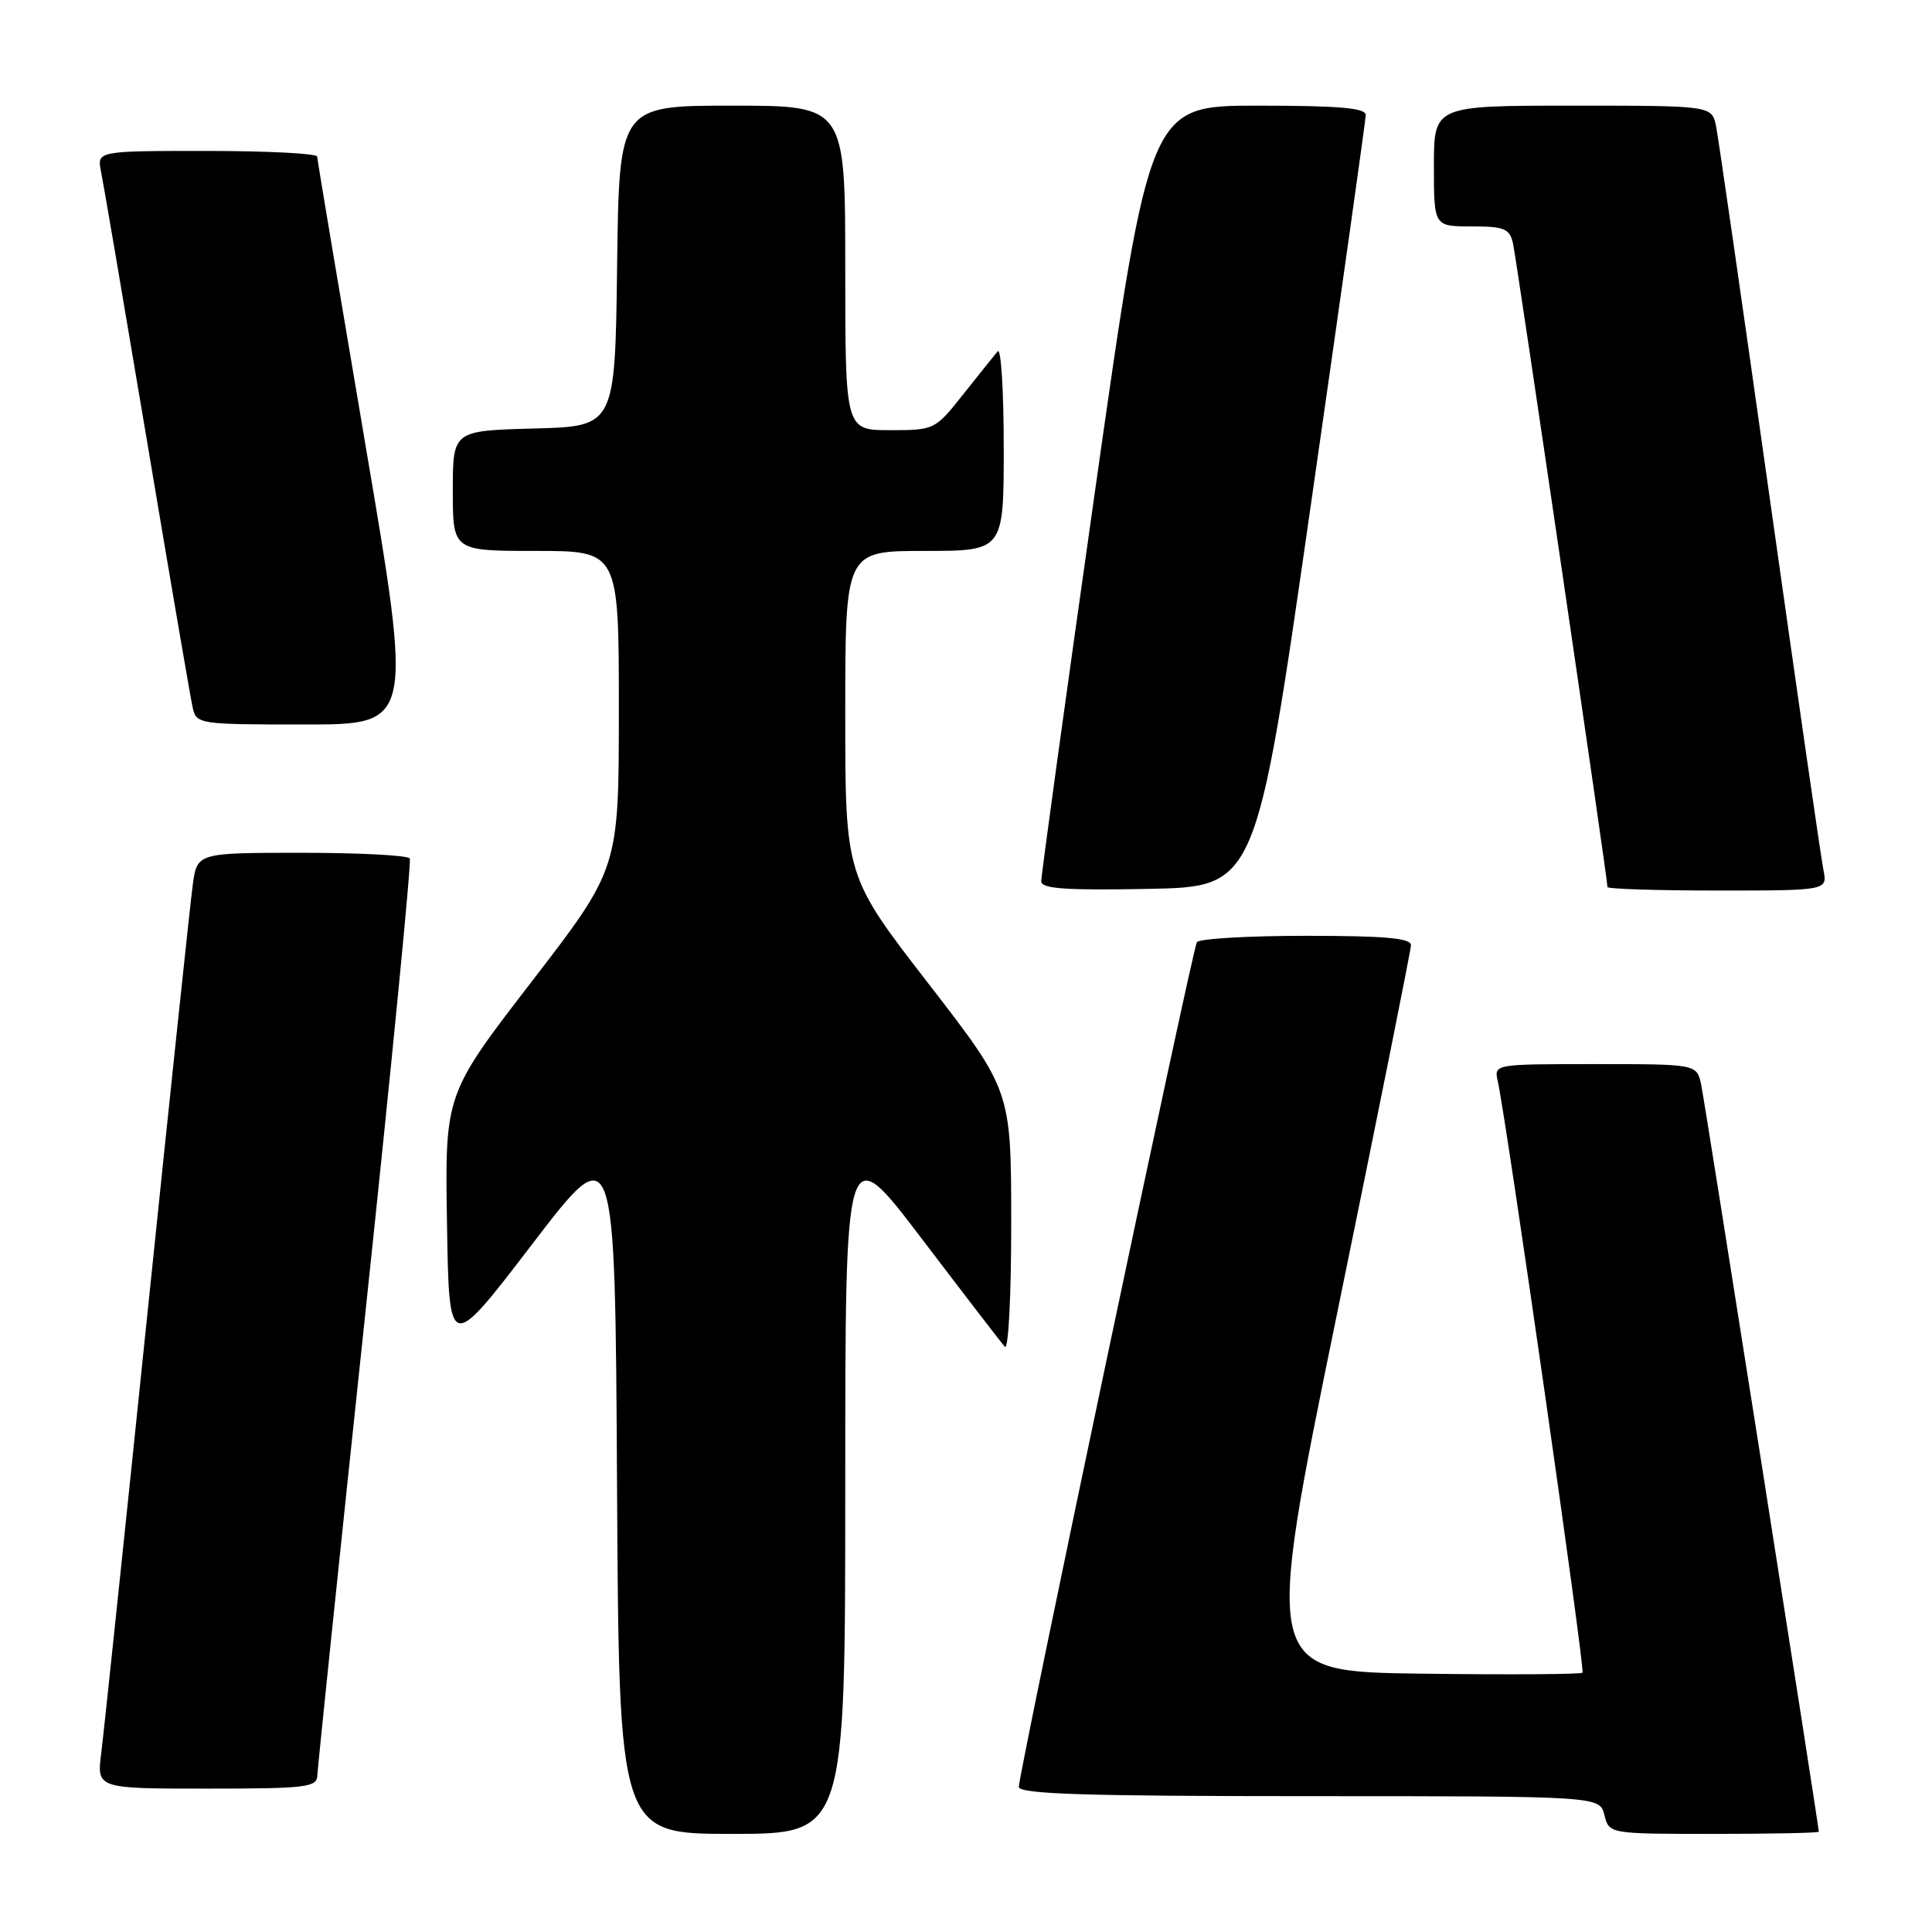 <?xml version="1.0" encoding="UTF-8" standalone="no"?>
<!DOCTYPE svg PUBLIC "-//W3C//DTD SVG 1.1//EN" "http://www.w3.org/Graphics/SVG/1.1/DTD/svg11.dtd" >
<svg xmlns="http://www.w3.org/2000/svg" xmlns:xlink="http://www.w3.org/1999/xlink" version="1.1" viewBox="0 0 256 256">
 <g >
 <path fill="currentColor"
d=" M 112.00 196.90 C 112.00 150.79 112.00 150.79 122.15 164.15 C 127.73 171.49 132.68 177.93 133.15 178.45 C 133.62 178.98 134.00 171.65 133.99 161.95 C 133.98 144.50 133.98 144.50 122.99 130.29 C 112.00 116.08 112.00 116.08 112.00 94.54 C 112.00 73.00 112.00 73.00 122.50 73.00 C 133.00 73.00 133.00 73.00 133.00 59.30 C 133.00 51.77 132.64 46.03 132.20 46.55 C 131.76 47.07 129.70 49.64 127.63 52.25 C 123.90 56.96 123.82 57.00 117.93 57.00 C 112.00 57.00 112.00 57.00 112.00 35.50 C 112.00 14.00 112.00 14.00 97.02 14.00 C 82.04 14.00 82.04 14.00 81.77 35.25 C 81.50 56.50 81.50 56.50 70.75 56.78 C 60.00 57.07 60.00 57.07 60.00 65.03 C 60.00 73.00 60.00 73.00 71.00 73.00 C 82.00 73.00 82.00 73.00 82.00 94.04 C 82.00 115.07 82.00 115.07 70.48 130.03 C 58.95 144.99 58.95 144.99 59.23 162.13 C 59.50 179.26 59.50 179.26 70.50 164.88 C 81.50 150.50 81.50 150.50 81.76 196.75 C 82.02 243.00 82.02 243.00 97.01 243.00 C 112.00 243.00 112.00 243.00 112.00 196.90 Z  M 241.00 242.71 C 241.00 241.93 225.92 146.14 225.42 143.75 C 224.84 141.00 224.84 141.00 211.40 141.00 C 197.98 141.00 197.96 141.00 198.46 143.25 C 199.64 148.61 210.06 221.28 209.69 221.64 C 209.47 221.86 199.88 221.92 188.37 221.77 C 167.44 221.50 167.44 221.50 177.18 174.00 C 182.54 147.88 186.94 125.94 186.96 125.25 C 186.99 124.31 183.56 124.00 173.06 124.00 C 165.39 124.00 158.88 124.38 158.59 124.85 C 157.99 125.82 135.00 234.90 135.00 236.77 C 135.00 237.72 143.77 238.00 173.48 238.00 C 211.96 238.00 211.96 238.00 212.59 240.50 C 213.22 243.00 213.22 243.00 227.11 243.00 C 234.75 243.00 241.00 242.87 241.00 242.71 Z  M 42.05 235.25 C 42.08 234.29 44.94 206.73 48.41 174.00 C 51.88 141.27 54.53 114.16 54.30 113.75 C 54.07 113.34 47.64 113.00 40.00 113.00 C 26.12 113.00 26.12 113.00 25.54 117.25 C 25.22 119.59 22.50 145.35 19.49 174.50 C 16.48 203.65 13.75 229.64 13.42 232.25 C 12.81 237.00 12.81 237.00 27.41 237.00 C 40.62 237.00 42.00 236.83 42.05 235.25 Z  M 173.68 67.00 C 177.67 39.22 180.95 15.94 180.97 15.25 C 180.99 14.31 177.49 14.00 166.67 14.00 C 152.35 14.00 152.35 14.00 145.14 64.75 C 141.18 92.66 137.95 116.07 137.97 116.78 C 137.99 117.77 141.22 117.99 152.22 117.78 C 166.44 117.50 166.44 117.50 173.68 67.00 Z  M 241.61 115.25 C 241.30 113.74 238.11 91.58 234.50 66.00 C 230.89 40.42 227.70 18.26 227.39 16.75 C 226.84 14.00 226.84 14.00 208.42 14.00 C 190.00 14.00 190.00 14.00 190.00 22.00 C 190.00 30.00 190.00 30.00 194.98 30.00 C 199.33 30.00 200.03 30.29 200.48 32.25 C 200.94 34.26 213.00 116.43 213.00 117.54 C 213.00 117.79 219.56 118.00 227.58 118.00 C 242.16 118.00 242.16 118.00 241.61 115.25 Z  M 48.39 58.75 C 44.91 38.26 42.04 21.16 42.03 20.75 C 42.01 20.34 35.44 20.00 27.42 20.00 C 12.84 20.00 12.84 20.00 13.39 22.75 C 13.70 24.26 16.44 40.35 19.49 58.50 C 22.53 76.65 25.25 92.51 25.53 93.75 C 26.03 95.96 26.32 96.00 40.38 96.00 C 54.72 96.00 54.72 96.00 48.39 58.75 Z "/>
</g>
</svg>